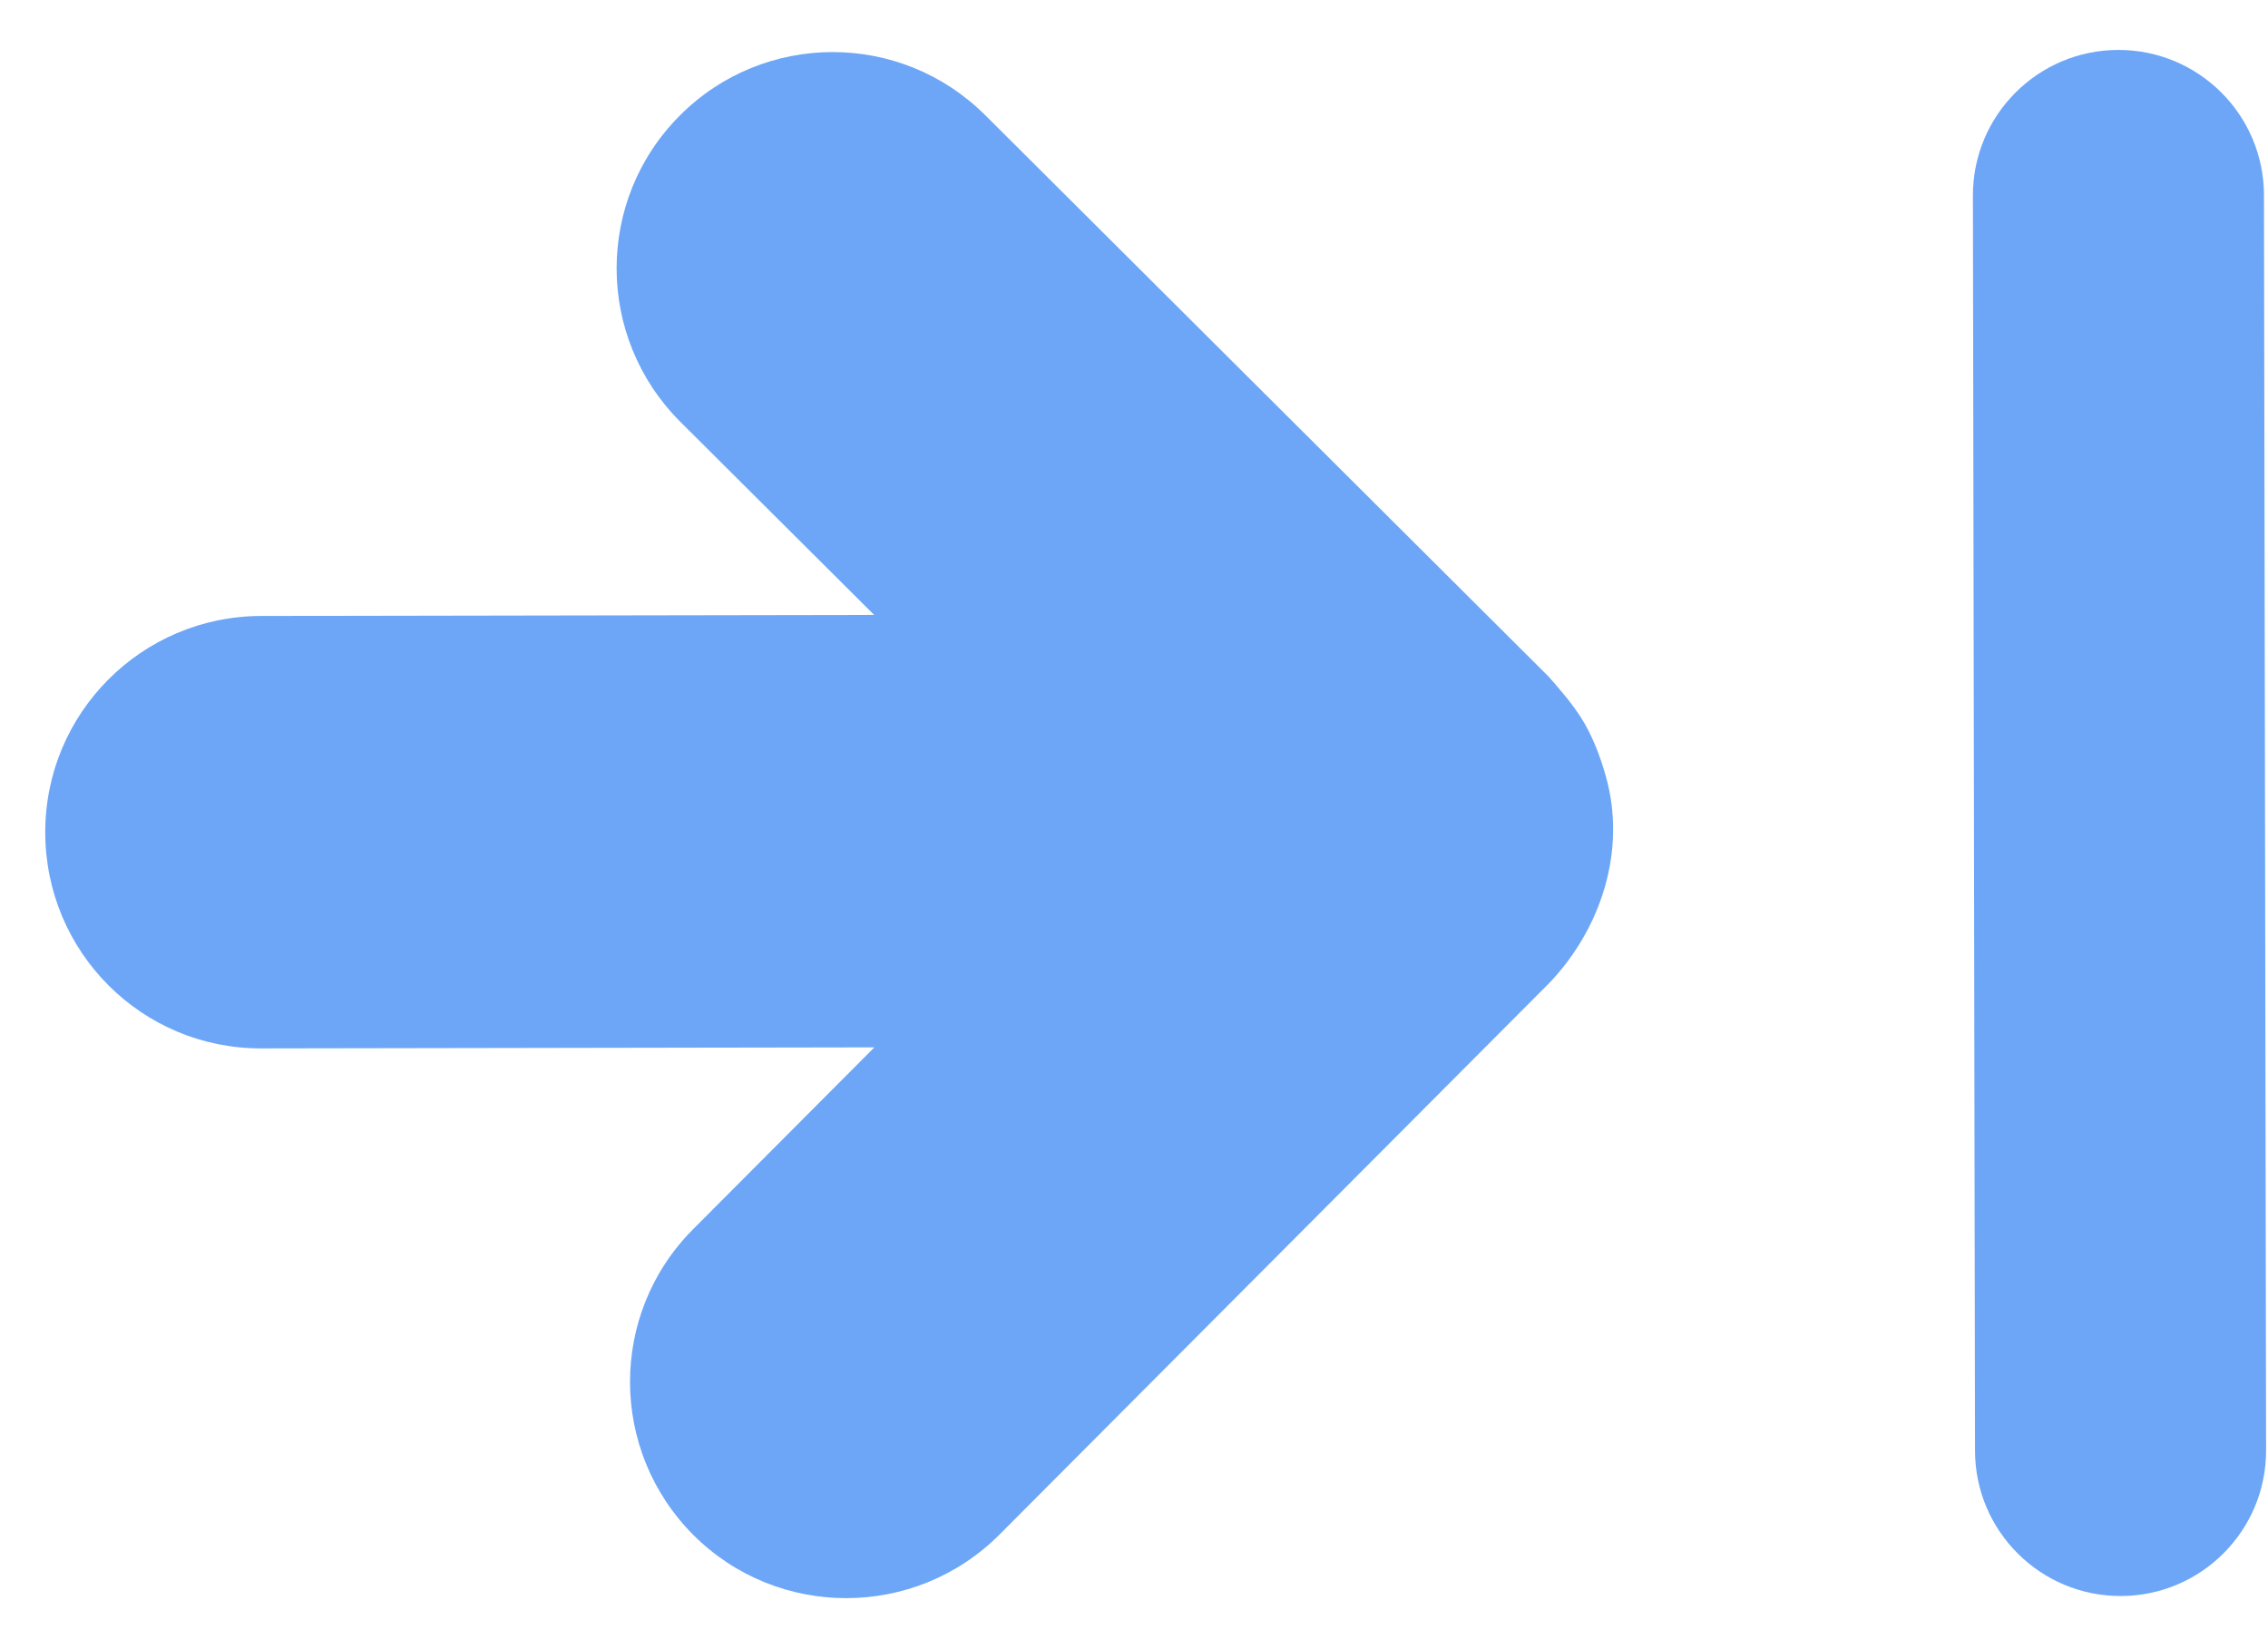 <svg width="44" height="32" viewBox="0 0 44 32" fill="none" xmlns="http://www.w3.org/2000/svg">
<path d="M41.144 30.969C42.703 30.966 43.966 29.7 43.963 28.14L43.922 3.788C43.92 2.228 42.653 0.966 41.094 0.969C39.535 0.971 38.272 2.238 38.275 3.797L38.316 28.15C38.318 29.709 39.585 30.971 41.144 30.969Z" fill="#6DA6F7"/>
<path d="M5.066 20.343L16.963 20.323L13.445 23.853C11.811 25.492 11.816 28.149 13.455 29.788C15.094 31.421 17.751 31.417 19.389 29.778L30.061 19.07C31.066 18.015 31.558 16.49 31.154 15.064C31.047 14.677 30.883 14.249 30.663 13.909C30.481 13.629 30.27 13.387 30.051 13.136L19.115 2.236C18.293 1.417 17.22 1.009 16.148 1.01C15.076 1.012 13.999 1.424 13.185 2.246C11.551 3.885 11.556 6.542 13.195 8.181L16.959 11.932L5.066 11.952C2.749 11.956 0.874 13.837 0.878 16.154C0.881 18.471 2.749 20.347 5.066 20.343Z" fill="#6DA6F7"/>
</svg>
